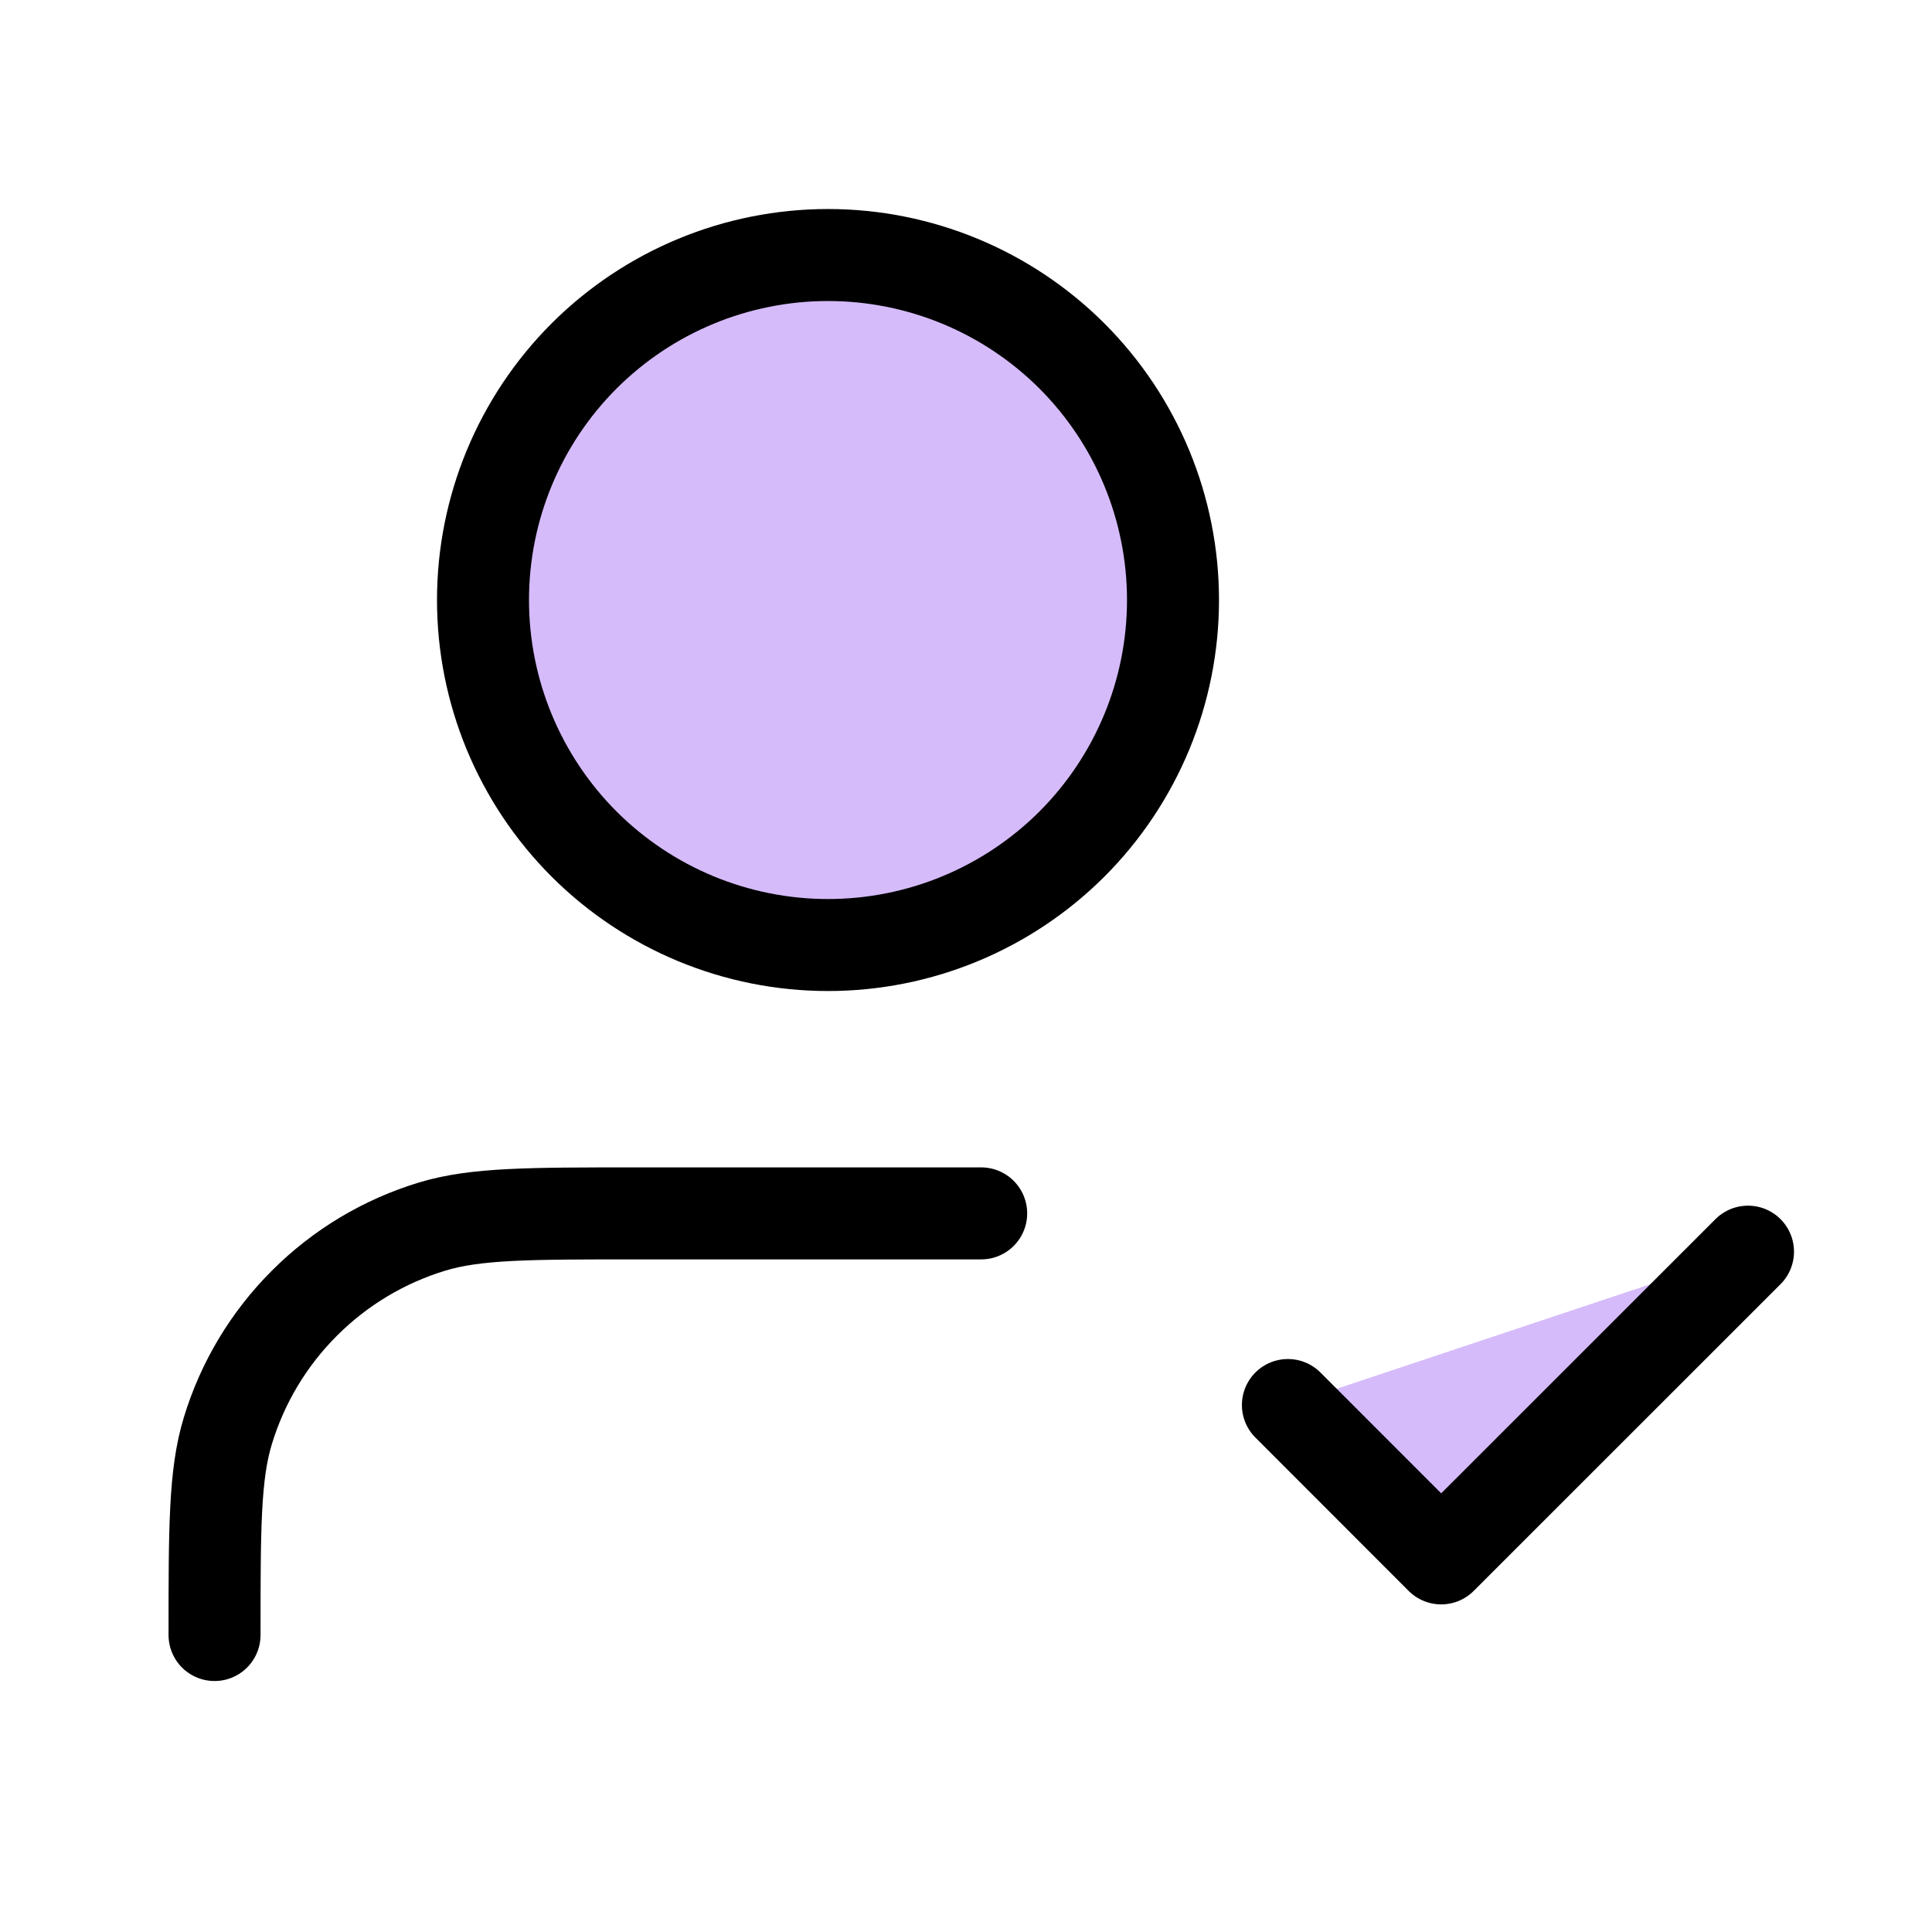 <svg width="21" height="21" viewBox="0 0 21 21" fill="none" xmlns="http://www.w3.org/2000/svg">
<path d="M8.999 10.272C9.491 10.272 9.979 10.175 10.434 9.987C10.889 9.798 11.303 9.522 11.651 9.174C11.999 8.825 12.275 8.412 12.464 7.957C12.652 7.502 12.749 7.014 12.749 6.522C12.749 6.03 12.652 5.542 12.464 5.087C12.275 4.632 11.999 4.219 11.651 3.87C11.303 3.522 10.889 3.246 10.434 3.057C9.979 2.869 9.491 2.772 8.999 2.772C8.004 2.772 7.051 3.167 6.347 3.87C5.644 4.574 5.249 5.527 5.249 6.522C5.249 7.517 5.644 8.47 6.347 9.174C7.051 9.877 8.004 10.272 8.999 10.272ZM13.999 15.272L15.665 16.939L19 13.605" fill="#D6BBFB"/>
<path d="M10.665 13.189H6.915C5.752 13.189 5.171 13.189 4.698 13.332C4.174 13.491 3.696 13.777 3.309 14.165C2.921 14.552 2.635 15.029 2.476 15.554C2.332 16.027 2.332 16.609 2.332 17.772M13.999 15.272L15.665 16.939L19 13.605M12.75 6.522C12.75 7.517 12.355 8.47 11.652 9.174C10.948 9.877 9.995 10.272 9 10.272C8.005 10.272 7.052 9.877 6.348 9.174C5.645 8.47 5.25 7.517 5.25 6.522C5.25 5.527 5.645 4.574 6.348 3.87C7.052 3.167 8.005 2.772 9 2.772C9.995 2.772 10.948 3.167 11.652 3.87C12.355 4.574 12.75 5.527 12.75 6.522Z" stroke="black" stroke-linecap="round" stroke-linejoin="round"/>
</svg>

